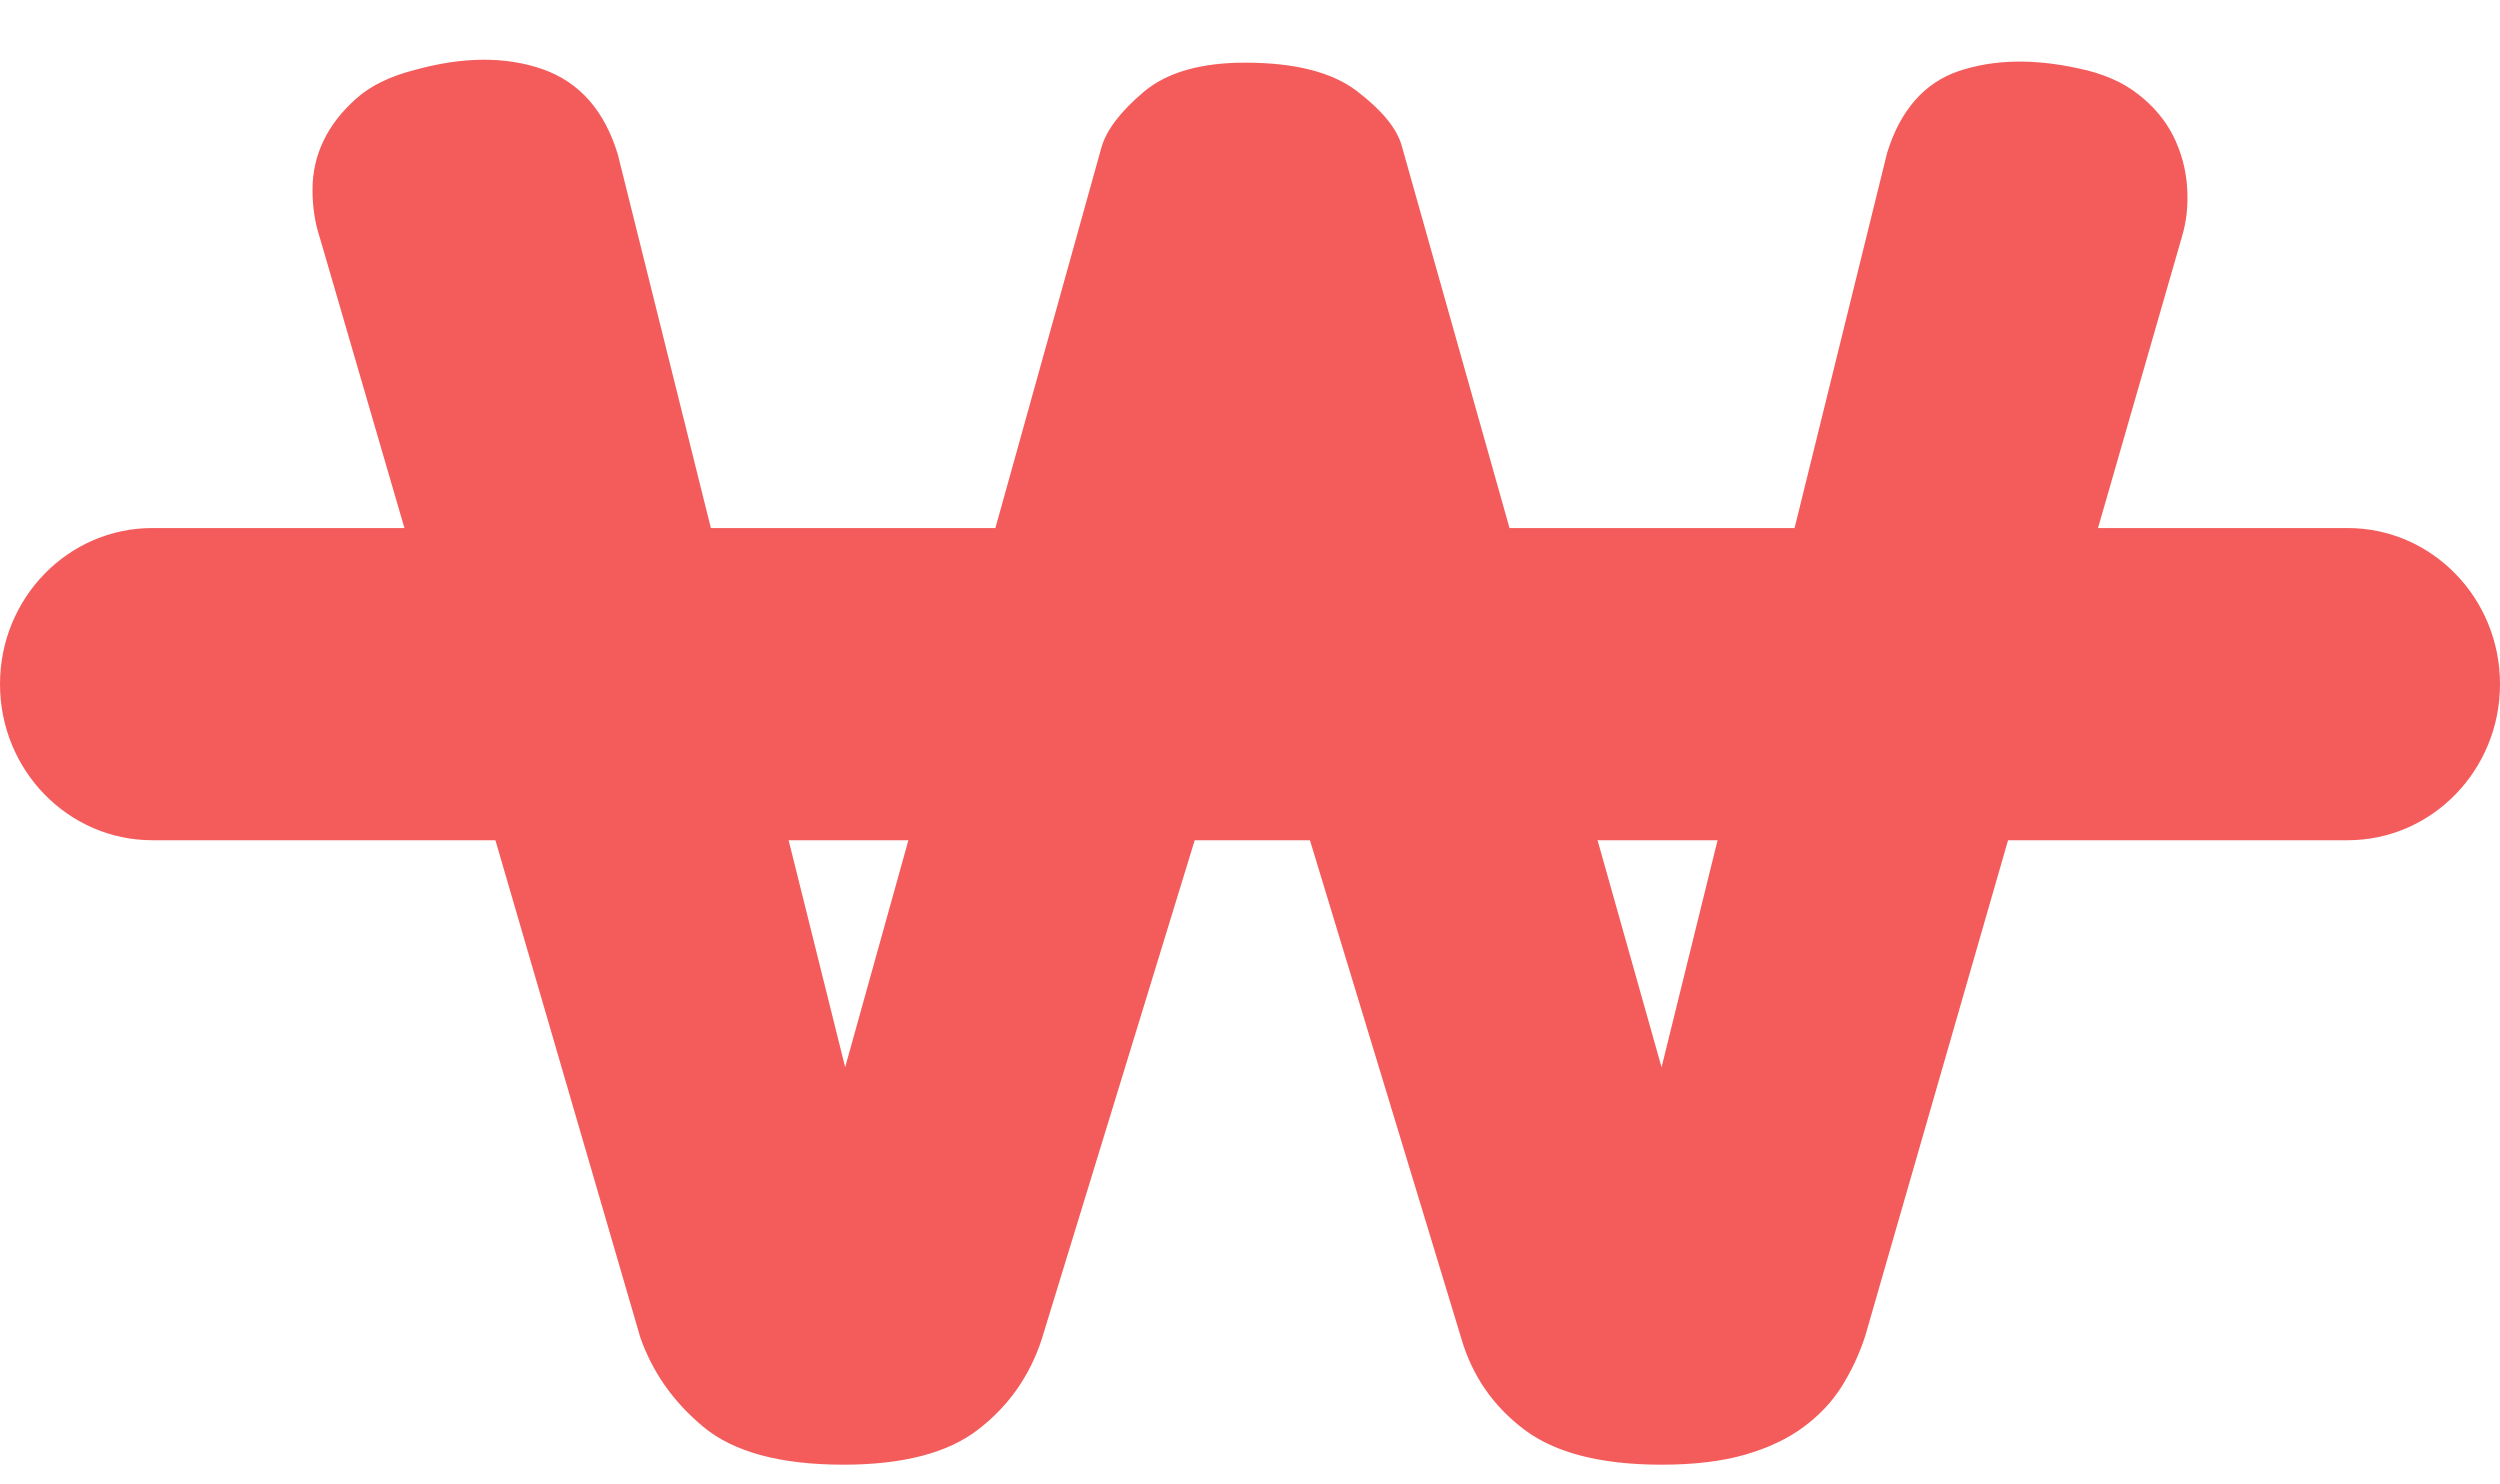 <svg width="32" height="19" viewBox="0 0 32 19" fill="none" xmlns="http://www.w3.org/2000/svg">
<path d="M1.95 6.759H30.05C31.127 6.759 32 7.653 32 8.757C32 9.86 31.127 10.755 30.05 10.755H1.95C0.873 10.755 0 9.86 0 8.757C0 7.653 0.873 6.759 1.95 6.759Z" fill="#F45C5C"/>
<path d="M8.189 17.099C8.344 17.554 8.615 17.942 9.004 18.265C9.392 18.586 9.989 18.748 10.796 18.748C11.557 18.748 12.131 18.598 12.518 18.3C12.906 18.002 13.178 17.617 13.333 17.146L16.033 8.339L18.709 17.146C18.849 17.617 19.116 18.002 19.512 18.3C19.908 18.598 20.494 18.748 21.269 18.748C21.688 18.748 22.046 18.704 22.34 18.619C22.635 18.533 22.884 18.415 23.085 18.266C23.287 18.116 23.45 17.944 23.573 17.748C23.697 17.55 23.799 17.335 23.875 17.1L27.926 3.04C27.988 2.837 28.011 2.62 27.995 2.393C27.979 2.165 27.921 1.95 27.82 1.745C27.719 1.542 27.568 1.361 27.366 1.204C27.165 1.047 26.908 0.937 26.598 0.874C26.024 0.749 25.516 0.761 25.074 0.909C24.632 1.059 24.325 1.408 24.155 1.957L21.268 13.661L17.941 1.862C17.879 1.643 17.689 1.411 17.37 1.167C17.052 0.924 16.575 0.802 15.938 0.802C15.364 0.802 14.93 0.928 14.635 1.18C14.34 1.43 14.162 1.666 14.099 1.885L10.818 13.66L7.909 1.98C7.739 1.416 7.417 1.051 6.944 0.885C6.471 0.721 5.923 0.724 5.303 0.897C4.993 0.976 4.744 1.097 4.559 1.262C4.373 1.428 4.233 1.608 4.14 1.804C4.046 2 4 2.208 4 2.428C4 2.648 4.031 2.852 4.093 3.04L8.19 17.099H8.189Z" fill="#F45C5C"/>
</svg>
